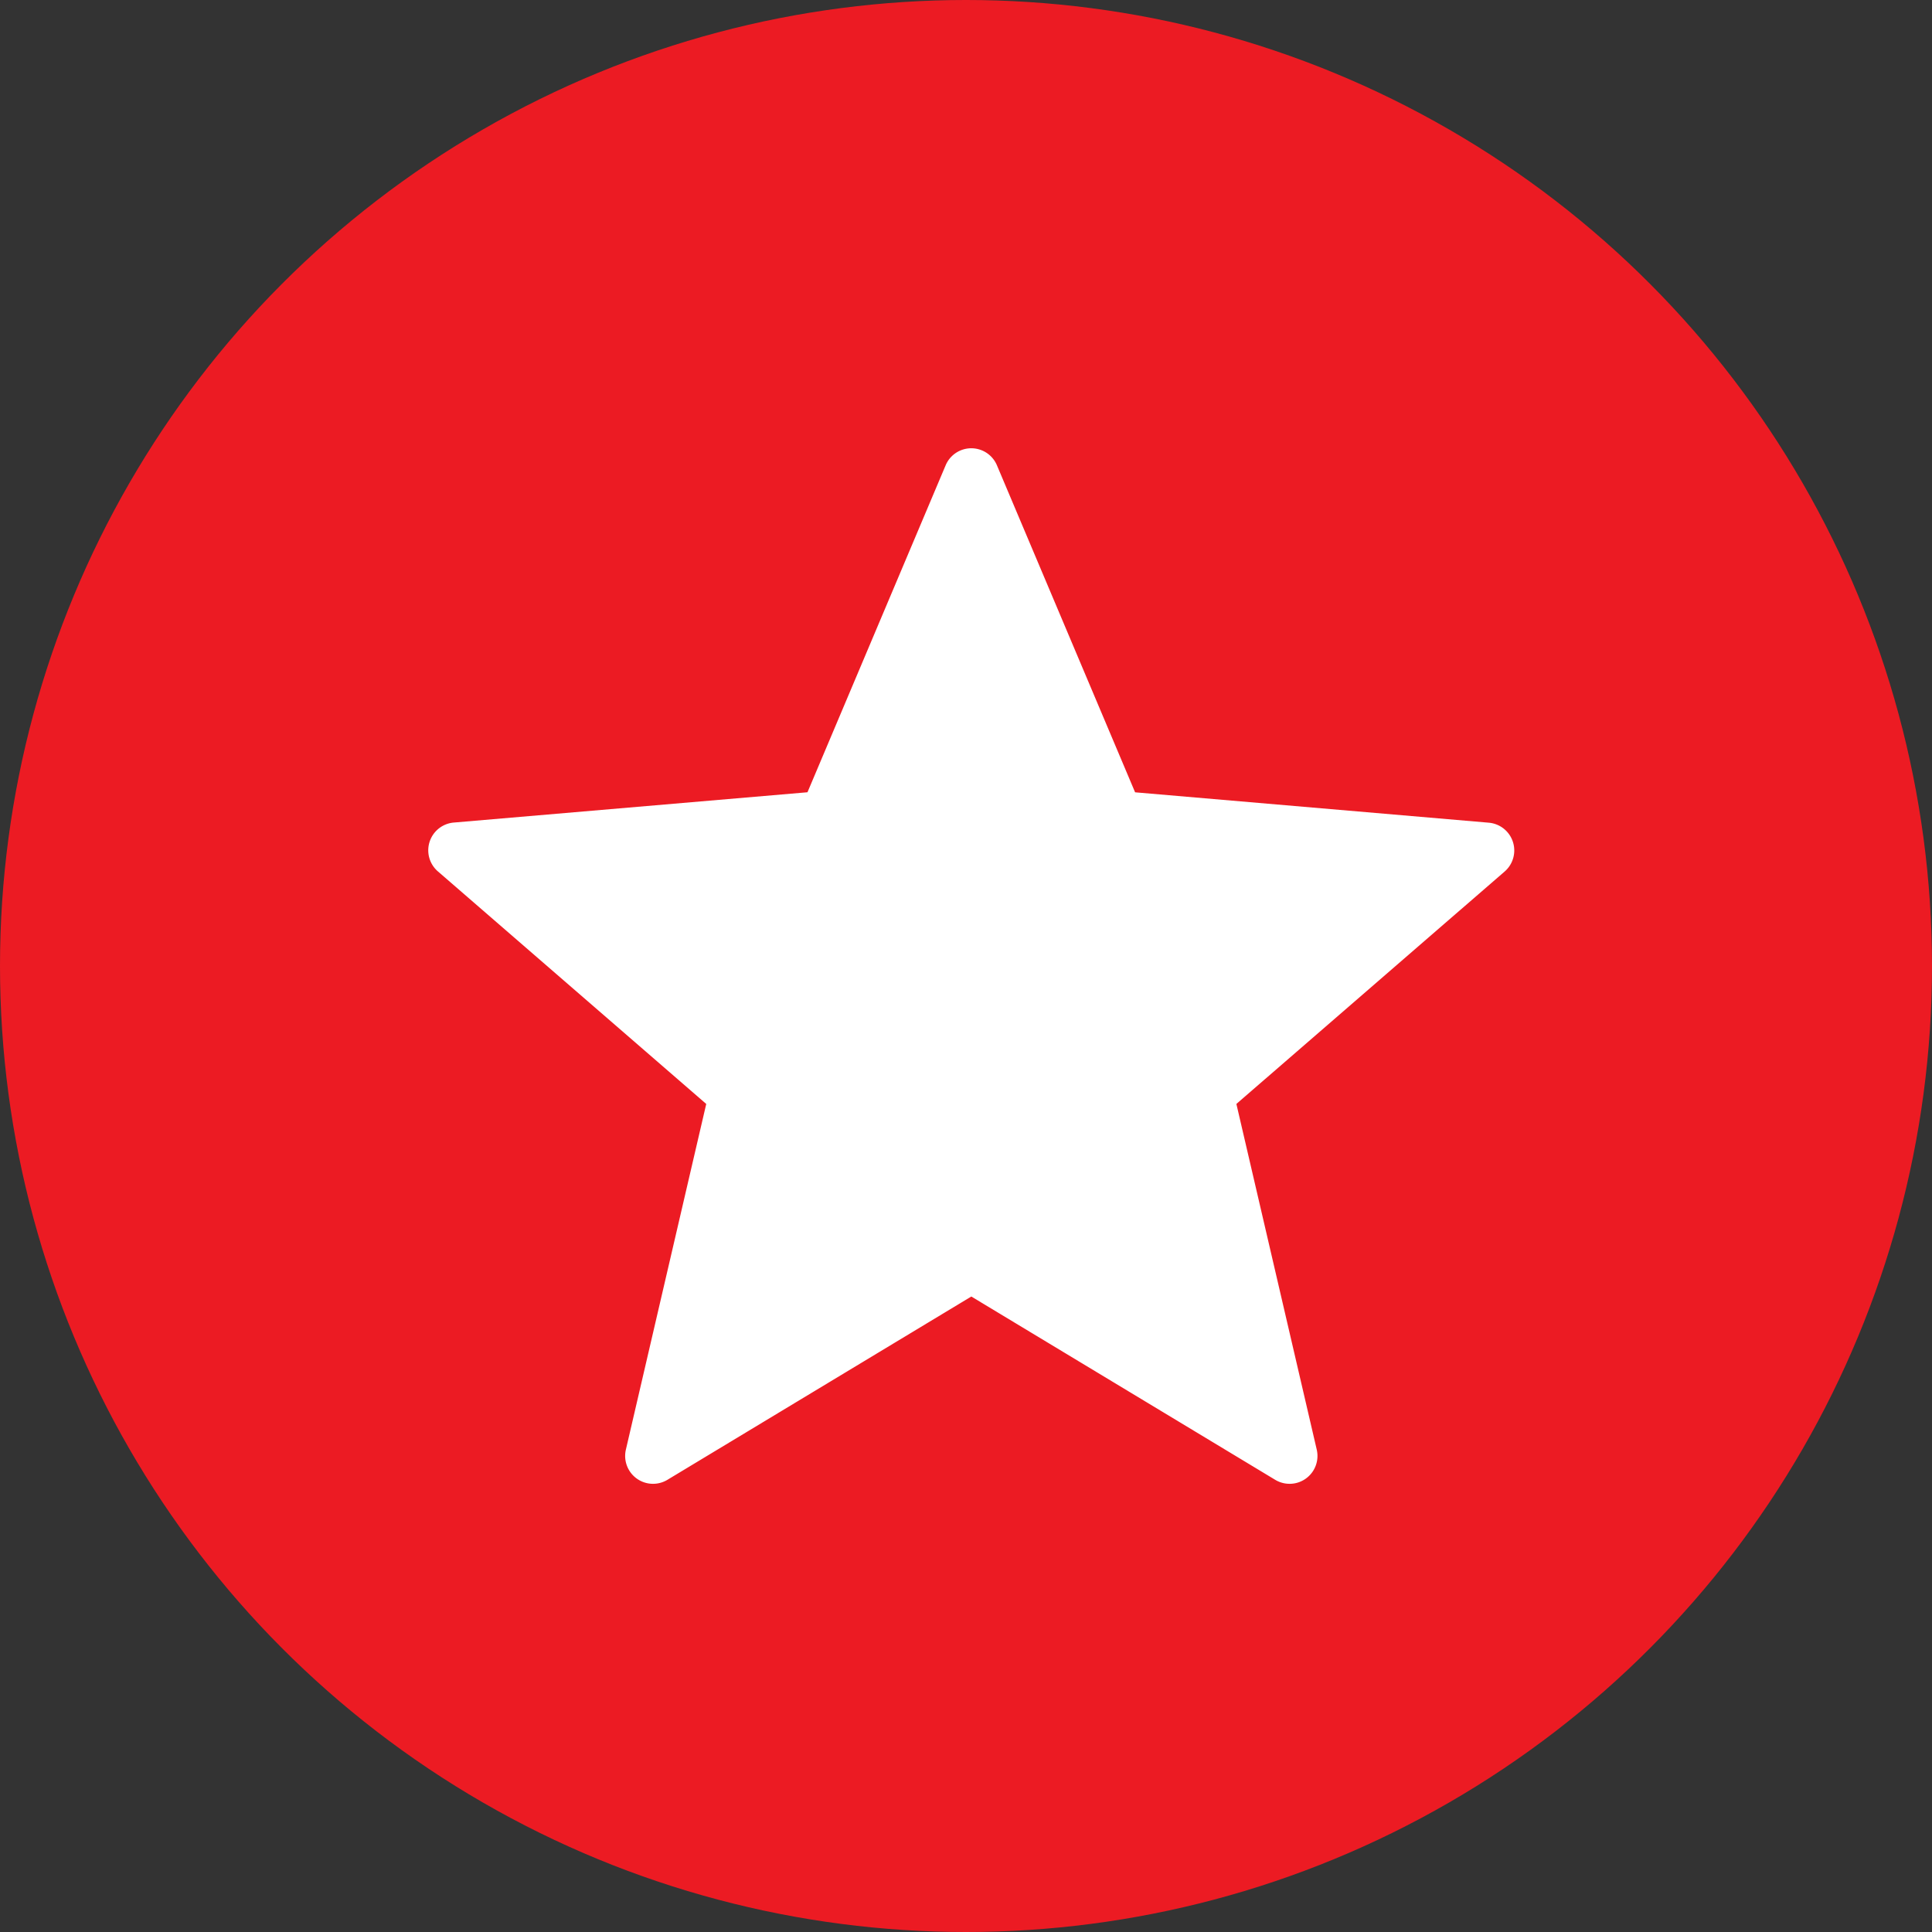 <svg xmlns="http://www.w3.org/2000/svg" width="40" height="40" viewBox="0 0 40 40"><rect x="0" y="0" width="40" height="40" fill="#333333" stroke="none"/><defs><style>.a{fill:#ec1b23;}.b{fill:#fff;}</style></defs><g transform="translate(-0.015 -0.077)"><g transform="translate(0.015 0.077)"><circle class="a" cx="20" cy="20" r="20"/></g><g transform="translate(8.883 9.359)"><path class="b" d="M11.773.805l2.86,6.769,7.322.629a.577.577,0,0,1,.329,1.011L16.73,14.026l1.664,7.158a.577.577,0,0,1-.86.624l-6.292-3.795L4.95,21.808a.577.577,0,0,1-.86-.624l1.664-7.158L.2,9.213A.577.577,0,0,1,.529,8.2L7.85,7.573,10.71.805a.576.576,0,0,1,1.063,0Z" transform="translate(0 -0.452)"/></g></g></svg>